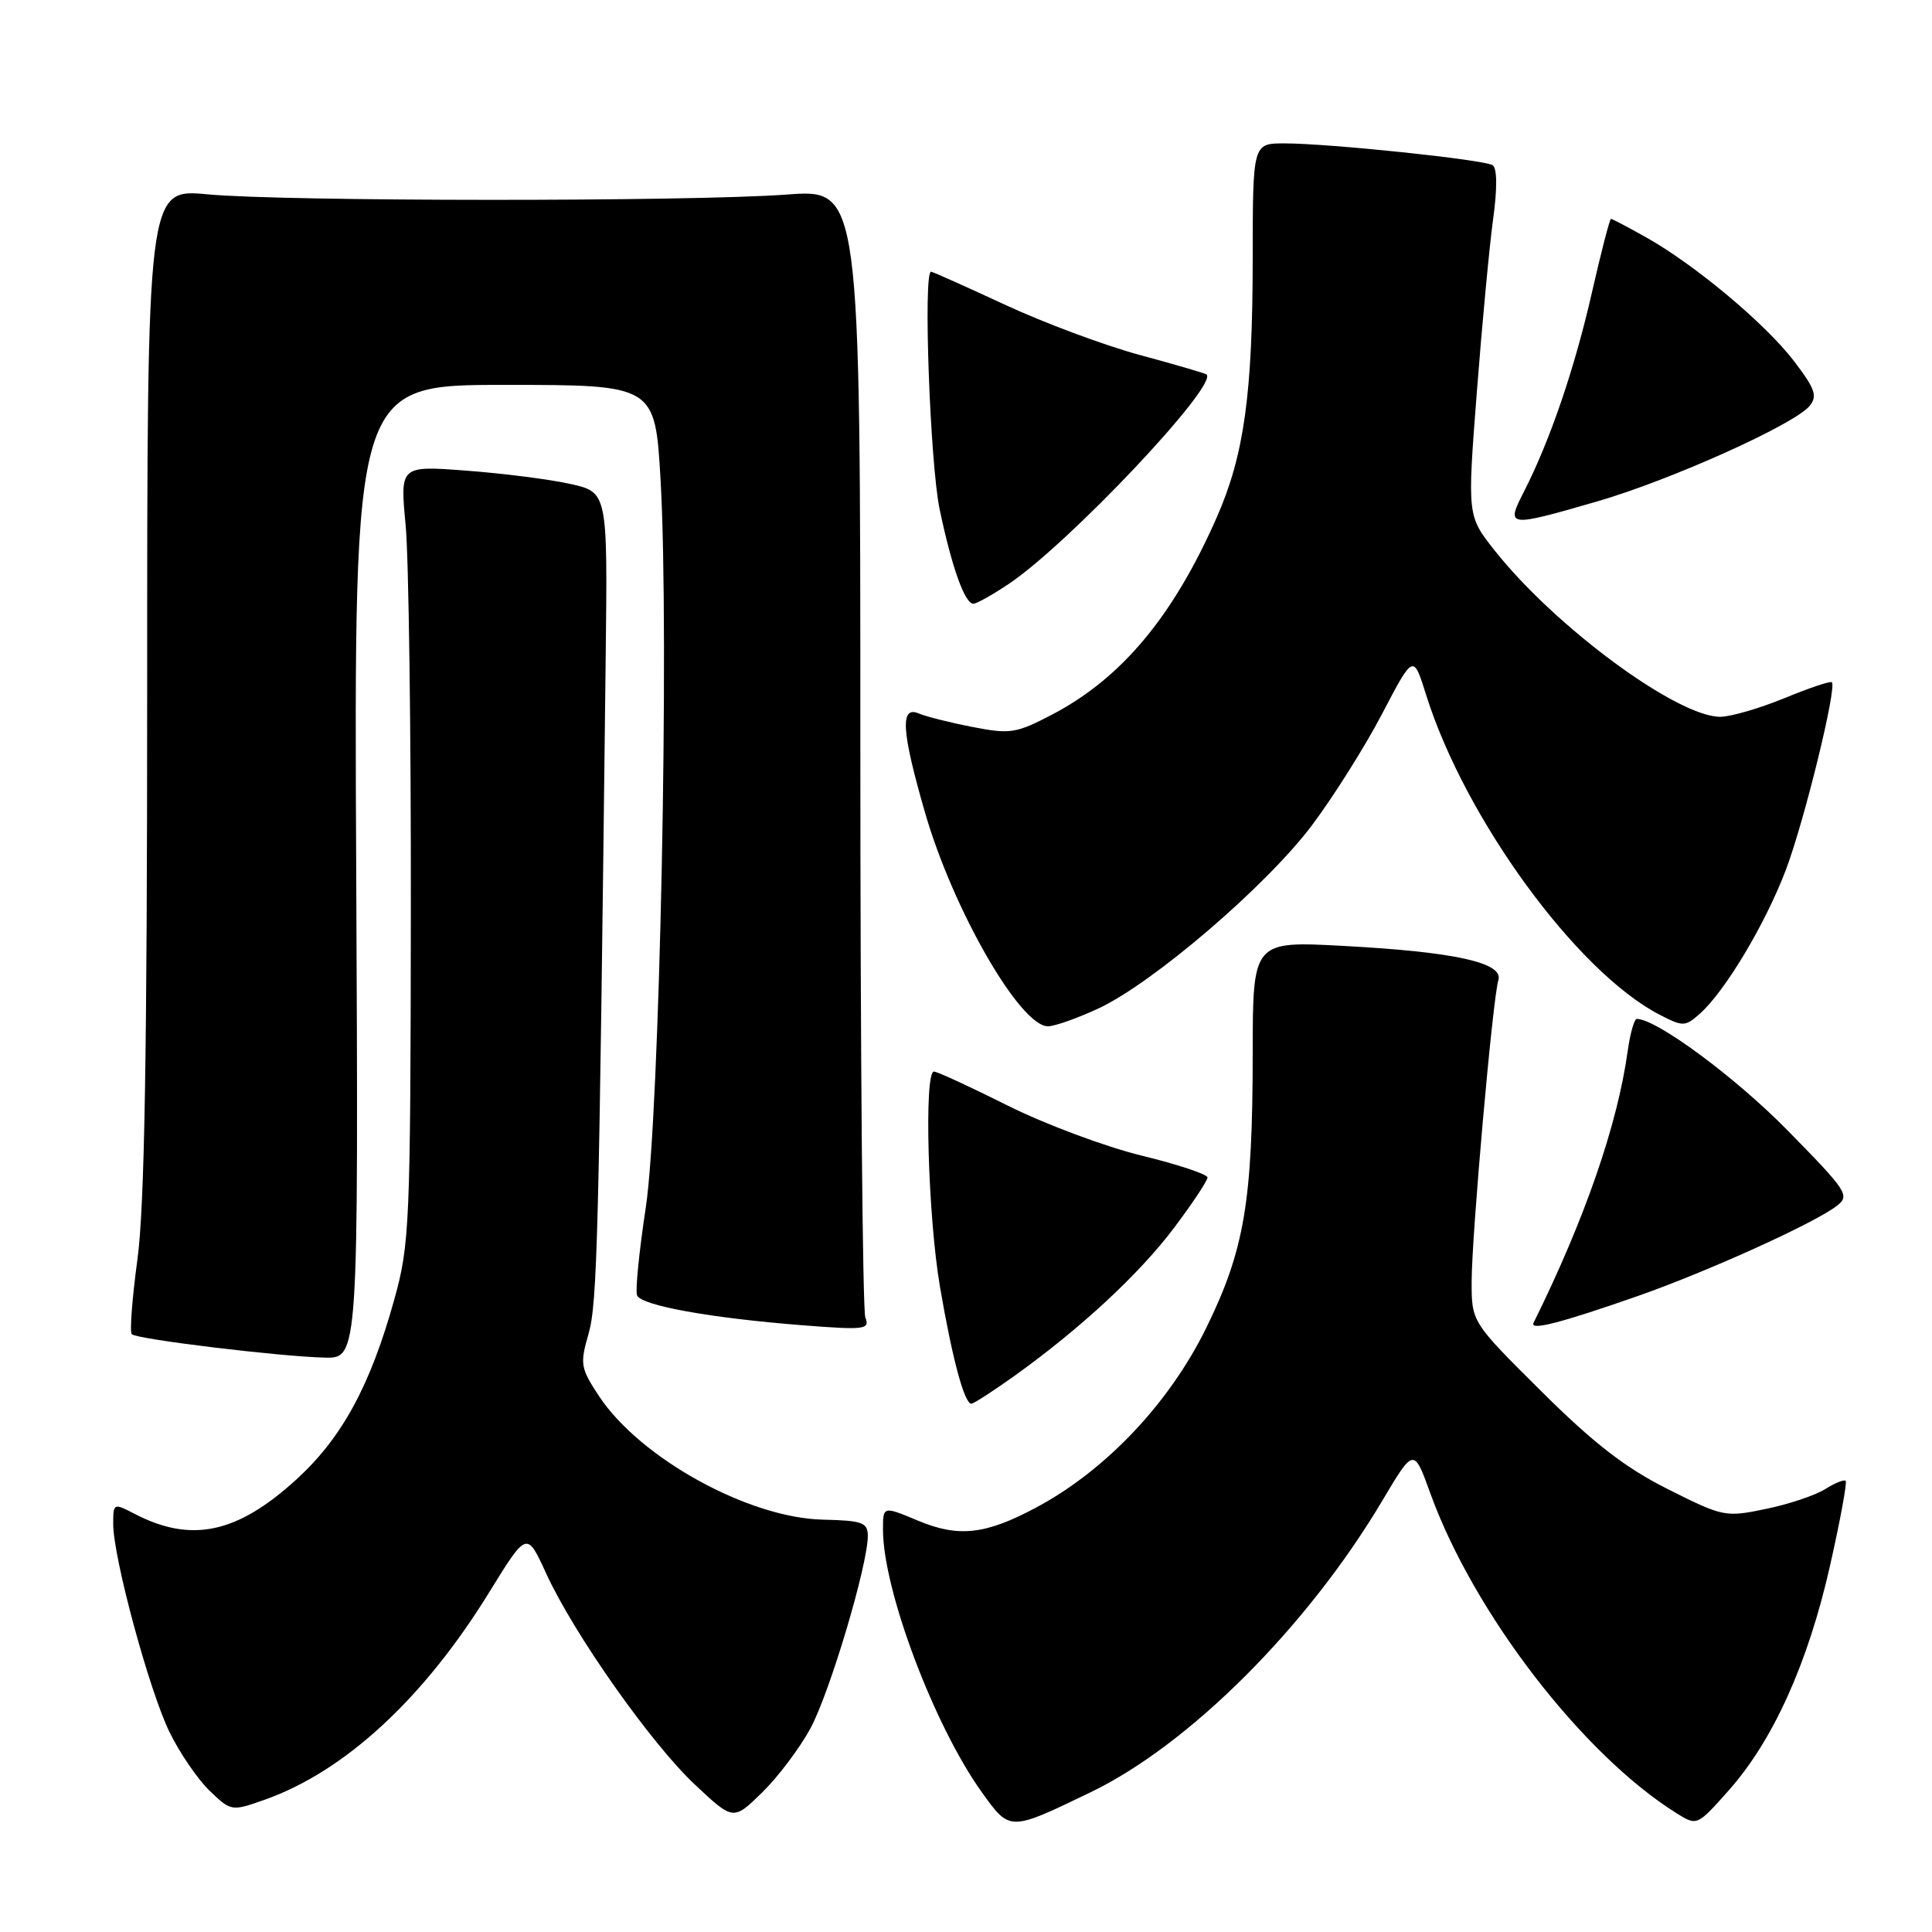 <?xml version="1.0" encoding="UTF-8" standalone="no"?>
<!DOCTYPE svg PUBLIC "-//W3C//DTD SVG 1.1//EN" "http://www.w3.org/Graphics/SVG/1.1/DTD/svg11.dtd" >
<svg xmlns="http://www.w3.org/2000/svg" xmlns:xlink="http://www.w3.org/1999/xlink" version="1.1" viewBox="0 0 256 256">
 <g >
 <path fill="currentColor"
d=" M 144.50 237.49 C 157.60 231.18 173.24 215.54 183.15 198.87 C 187.34 191.82 187.34 191.82 189.52 197.86 C 195.27 213.74 209.73 232.52 222.18 240.28 C 224.86 241.95 224.88 241.95 229.07 237.23 C 234.94 230.63 239.57 220.37 242.47 207.54 C 243.83 201.53 244.77 196.43 244.56 196.22 C 244.35 196.01 243.12 196.51 241.84 197.32 C 240.55 198.13 237.03 199.32 234.00 199.94 C 228.62 201.06 228.33 201.00 221.00 197.32 C 215.36 194.49 211.20 191.27 204.25 184.37 C 195.00 175.18 195.00 175.18 195.00 169.84 C 195.01 163.66 197.79 132.28 198.54 129.88 C 199.27 127.57 192.79 126.13 178.03 125.34 C 166.00 124.69 166.00 124.69 165.99 139.60 C 165.98 159.17 164.90 165.60 159.86 175.90 C 154.97 185.90 146.50 194.86 137.27 199.77 C 130.57 203.35 127.01 203.74 121.65 201.50 C 116.99 199.55 117.00 199.55 117.00 202.69 C 117.00 210.68 123.78 228.69 130.11 237.50 C 133.83 242.68 133.74 242.68 144.50 237.49 Z  M 107.37 229.05 C 109.93 224.35 115.00 207.35 114.99 203.50 C 114.98 201.74 114.27 201.48 109.03 201.36 C 99.18 201.14 84.82 193.22 79.39 185.02 C 76.92 181.28 76.83 180.75 77.98 176.76 C 79.15 172.70 79.36 164.37 80.26 86.85 C 80.51 65.21 80.51 65.21 75.50 64.11 C 72.75 63.50 66.56 62.72 61.75 62.36 C 53.00 61.70 53.00 61.70 53.75 69.60 C 54.16 73.95 54.47 97.08 54.44 121.00 C 54.39 162.29 54.28 164.89 52.24 172.21 C 49.08 183.58 45.32 190.51 39.30 196.01 C 31.41 203.22 25.32 204.51 17.75 200.55 C 15.06 199.15 15.00 199.18 15.00 201.93 C 15.00 206.39 19.77 224.01 22.47 229.53 C 23.82 232.30 26.22 235.79 27.79 237.30 C 30.62 240.01 30.69 240.02 35.03 238.49 C 45.69 234.73 56.18 225.04 64.85 210.94 C 69.81 202.90 69.81 202.90 72.35 208.45 C 76.04 216.51 86.30 231.07 92.13 236.52 C 97.17 241.24 97.17 241.24 100.98 237.52 C 103.08 235.47 105.95 231.66 107.37 229.05 Z  M 134.38 182.34 C 143.15 176.06 150.98 168.80 155.58 162.68 C 158.01 159.45 160.00 156.45 160.00 156.02 C 160.00 155.60 156.06 154.29 151.25 153.12 C 146.44 151.94 138.45 148.96 133.50 146.48 C 128.55 144.00 124.16 141.98 123.75 141.99 C 122.42 142.01 122.96 161.22 124.55 170.50 C 126.17 179.98 127.78 186.00 128.71 186.00 C 129.01 186.00 131.56 184.35 134.38 182.34 Z  M 47.20 115.50 C 46.90 51.00 46.90 51.00 66.85 51.00 C 86.80 51.00 86.80 51.00 87.53 63.62 C 88.71 84.17 87.42 147.78 85.57 160.00 C 84.69 165.78 84.17 171.01 84.41 171.63 C 84.93 172.99 94.14 174.65 106.41 175.61 C 114.62 176.25 115.28 176.16 114.66 174.57 C 114.30 173.62 114.00 139.59 114.00 98.95 C 114.00 25.05 114.00 25.05 104.25 25.78 C 91.43 26.73 37.70 26.71 27.50 25.75 C 19.50 25.00 19.50 25.00 19.50 91.25 C 19.50 139.72 19.15 160.02 18.21 166.88 C 17.51 172.04 17.17 176.50 17.46 176.79 C 18.12 177.45 36.95 179.74 43.00 179.89 C 47.50 180.00 47.50 180.00 47.20 115.50 Z  M 216.93 171.76 C 226.15 168.54 240.40 162.09 243.38 159.79 C 245.16 158.42 244.79 157.86 236.88 149.80 C 229.97 142.76 219.55 135.05 216.89 135.01 C 216.55 135.00 216.01 136.91 215.68 139.25 C 214.33 149.04 209.98 161.59 203.20 175.29 C 202.67 176.36 206.83 175.29 216.93 171.76 Z  M 145.54 133.63 C 152.78 130.26 167.81 117.38 173.83 109.37 C 176.67 105.59 180.86 98.94 183.14 94.58 C 187.28 86.66 187.28 86.66 188.97 92.08 C 194.11 108.46 208.93 128.78 219.90 134.45 C 223.01 136.06 223.29 136.05 225.24 134.32 C 228.59 131.35 233.95 122.37 236.66 115.20 C 239.10 108.72 243.42 91.09 242.73 90.40 C 242.55 90.21 239.72 91.16 236.45 92.51 C 233.18 93.85 229.36 94.96 227.98 94.98 C 222.29 95.03 206.09 83.10 198.04 72.93 C 194.42 68.35 194.42 68.35 195.69 51.93 C 196.39 42.89 197.36 32.58 197.85 29.00 C 198.41 24.94 198.38 22.27 197.78 21.89 C 196.63 21.15 176.09 19.00 170.19 19.00 C 166.00 19.00 166.00 19.00 165.99 34.25 C 165.98 52.15 164.86 60.28 161.25 68.50 C 155.47 81.65 148.64 89.85 139.42 94.68 C 134.64 97.18 133.85 97.30 128.88 96.33 C 125.92 95.76 122.71 94.95 121.75 94.54 C 119.24 93.46 119.45 96.87 122.56 107.64 C 126.29 120.56 135.18 136.01 138.87 135.99 C 139.77 135.98 142.77 134.92 145.54 133.63 Z  M 133.61 77.41 C 141.51 72.16 161.56 50.92 159.86 49.61 C 159.66 49.46 155.68 48.29 151.00 47.03 C 146.32 45.76 138.28 42.76 133.12 40.36 C 127.95 37.96 123.57 36.00 123.37 36.00 C 122.31 36.00 123.24 61.45 124.51 67.50 C 126.13 75.22 127.85 80.00 128.98 80.00 C 129.39 80.00 131.47 78.84 133.61 77.41 Z  M 211.64 66.44 C 221.35 63.63 237.75 56.25 239.78 53.79 C 240.85 52.48 240.52 51.53 237.73 47.87 C 233.95 42.91 224.59 35.08 218.12 31.45 C 215.72 30.10 213.62 29.00 213.46 29.00 C 213.30 29.00 212.16 33.39 210.94 38.75 C 208.64 48.84 205.41 58.31 201.96 65.09 C 199.51 69.87 199.68 69.90 211.64 66.44 Z "/>
</g>
</svg>